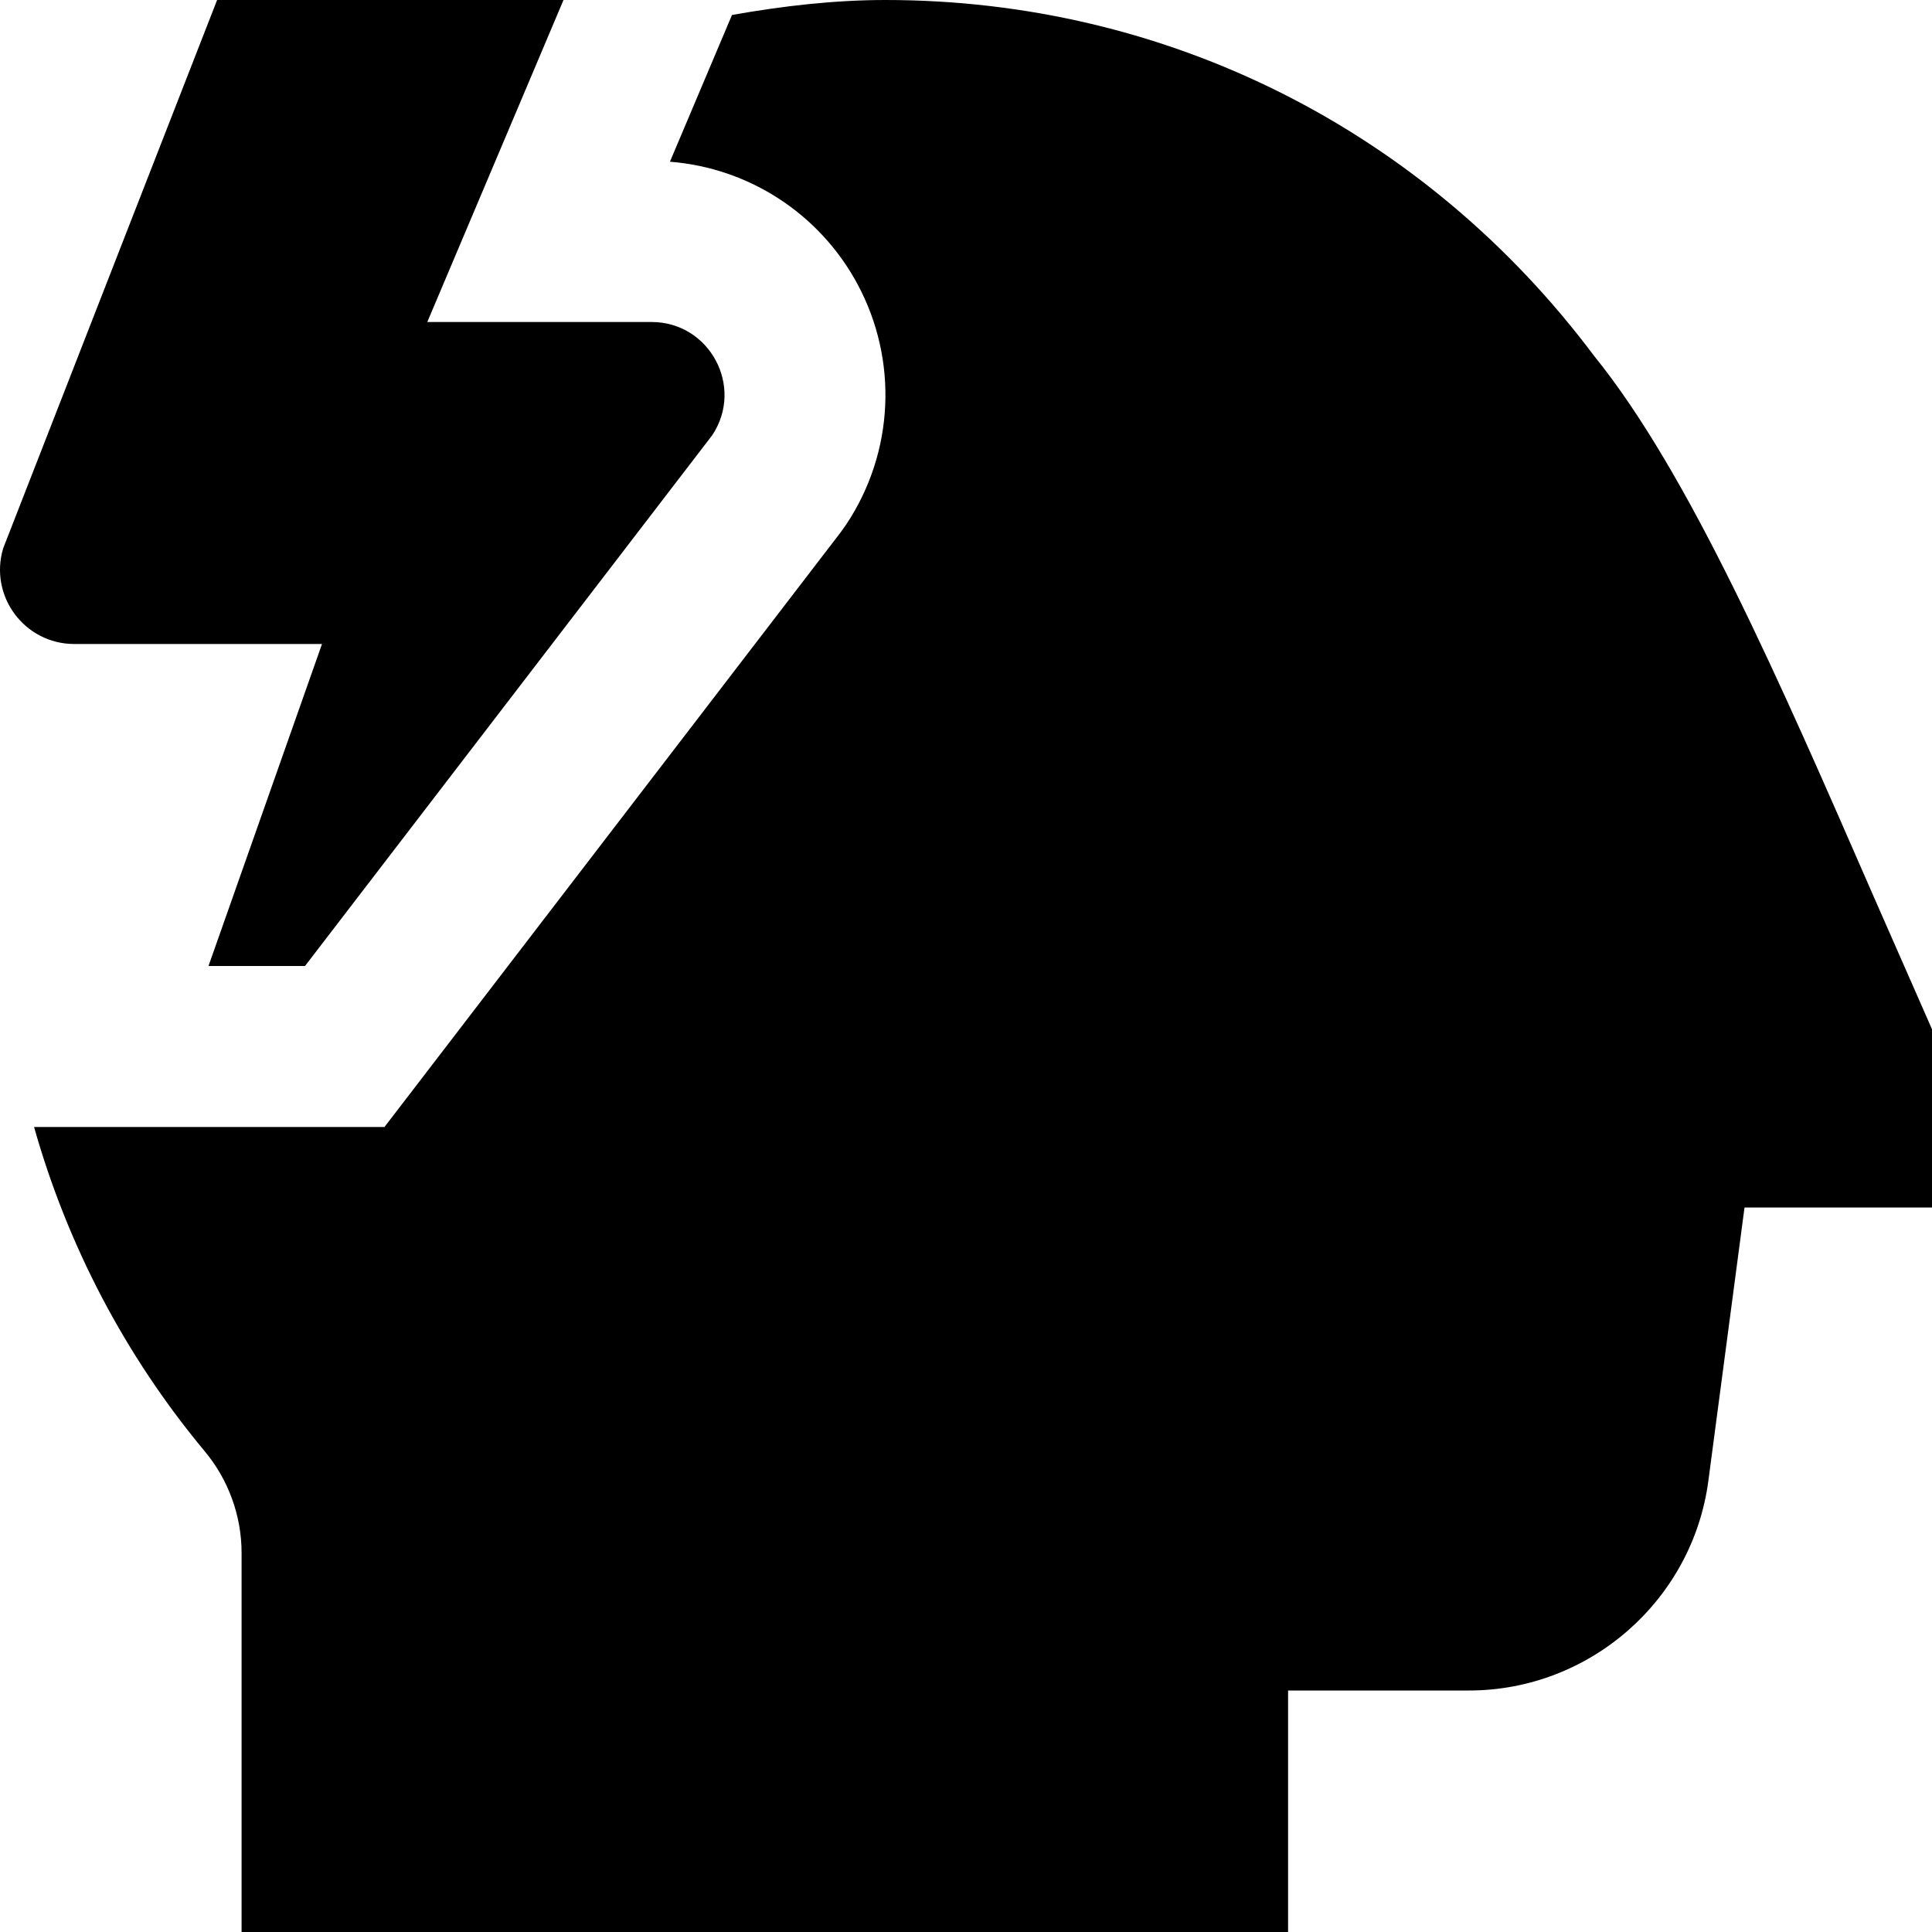 <svg id="Layer_1" viewBox="0 0 24 24" xmlns="http://www.w3.org/2000/svg" data-name="Layer 1"><path d="m2.59 12 1.41-4h-3.077c-.619 0-1.062-.597-.883-1.19l2.657-6.81h4.303l-1.692 4h2.786c.722 0 1.153.804.754 1.406l-5.059 6.594zm20.687-.859c-1.18-2.706-2.294-5.262-3.476-6.722-2.105-2.809-5.312-4.419-8.801-4.419-.634 0-1.275.074-1.907.186l-.771 1.823c.981.077 1.86.646 2.331 1.522.507.945.454 2.086-.138 2.98l-.08.112-5.659 7.377h-4.353c.413 1.46 1.123 2.831 2.12 4.028.295.354.458.802.458 1.263v4.709h13v-3h2.247c1.5 0 2.778-1.121 2.974-2.606l.449-3.394h2.33v-2.212z"/></svg>